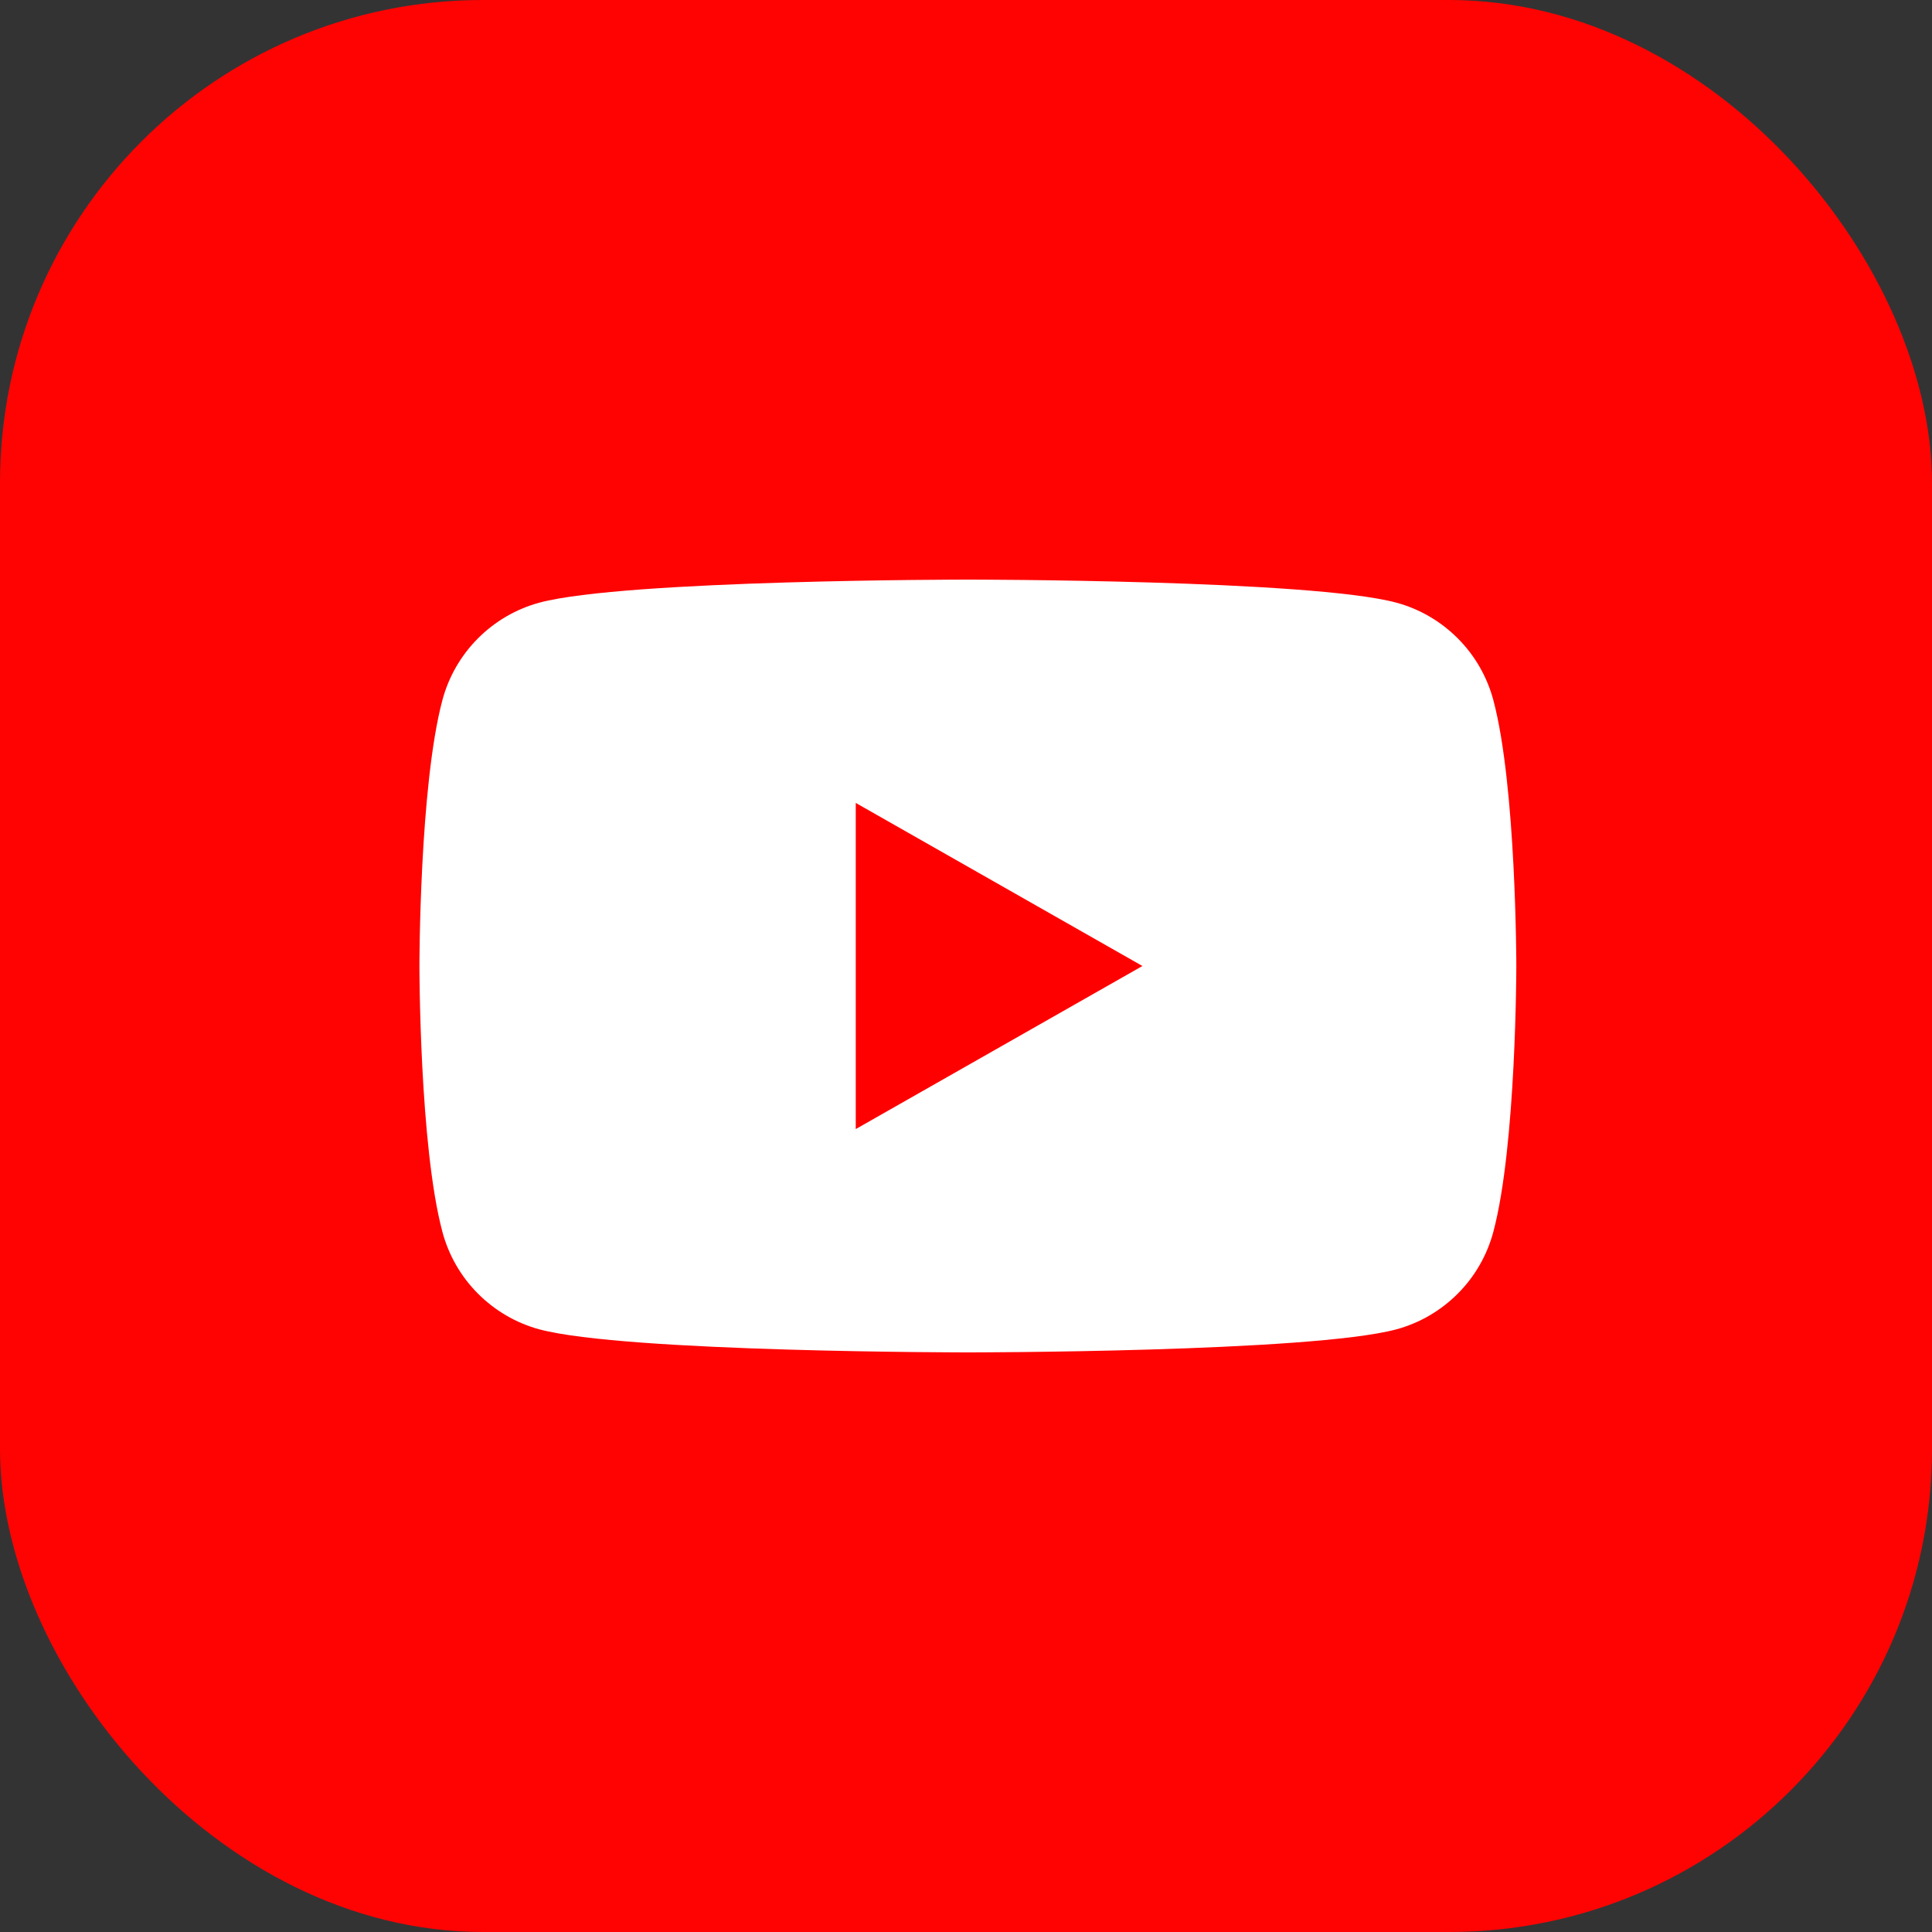 <svg width="32" height="32" viewBox="0 0 32 32" fill="none" xmlns="http://www.w3.org/2000/svg">
<rect x="0" y="0" width="32" height="32" fill="#333333" stroke="none"/>
<rect width="32" height="32" rx="8" fill="#FF0302"/>
<path d="M24.735 11.598C24.632 11.212 24.43 10.859 24.148 10.576C23.866 10.292 23.515 10.087 23.129 9.982C21.708 9.6 16.031 9.6 16.031 9.6C16.031 9.6 10.354 9.6 8.933 9.982C8.547 10.087 8.196 10.292 7.914 10.576C7.632 10.859 7.43 11.212 7.327 11.598C6.947 13.025 6.947 16 6.947 16C6.947 16 6.947 18.975 7.327 20.401C7.43 20.788 7.632 21.141 7.914 21.424C8.196 21.708 8.547 21.913 8.933 22.018C10.354 22.4 16.031 22.4 16.031 22.4C16.031 22.4 21.708 22.4 23.129 22.018C23.515 21.913 23.866 21.708 24.148 21.424C24.43 21.141 24.632 20.788 24.735 20.401C25.115 18.975 25.115 16 25.115 16C25.115 16 25.115 13.025 24.735 11.598Z" fill="white"/>
<path d="M14.174 18.701V13.299L18.922 16L14.174 18.701Z" fill="#FF0000"/>
</svg>
